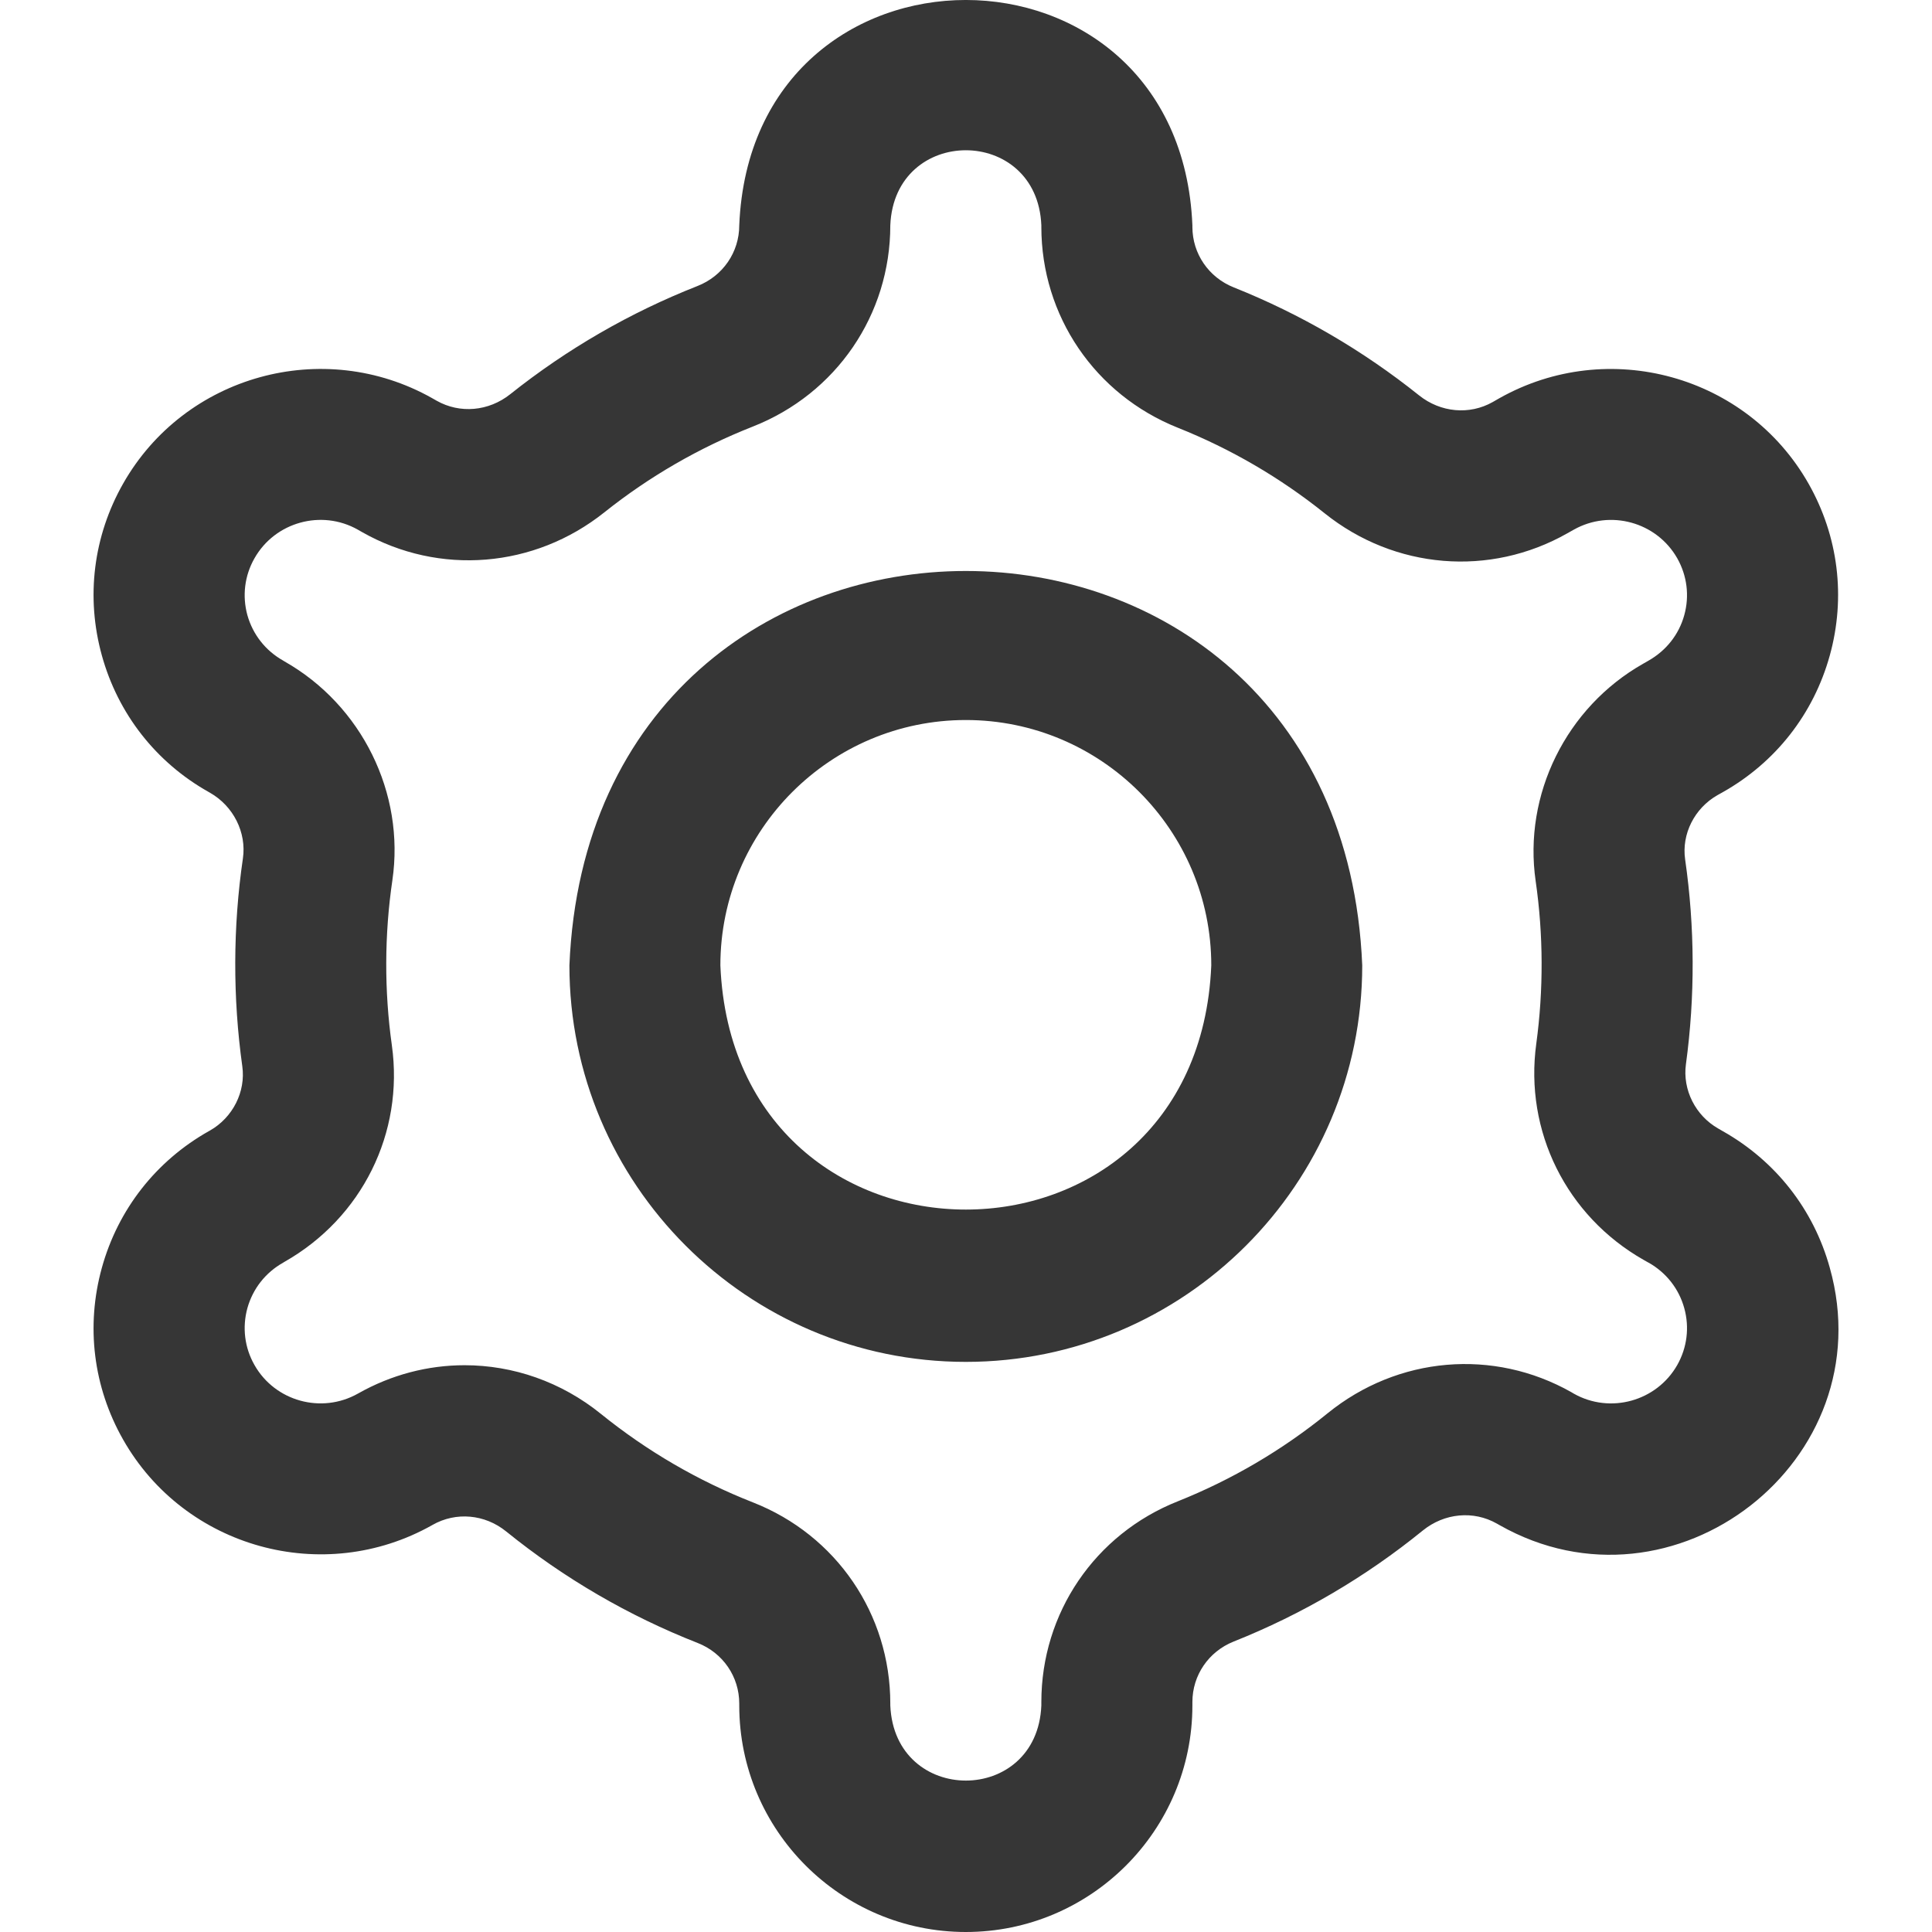 <svg width="22" height="22" viewBox="0 0 22 22" fill="none" xmlns="http://www.w3.org/2000/svg">
<g clip-path="url(#clip0)">
<path d="M10.998 22C9.576 22 8.418 20.843 8.418 19.42V19.399C8.418 19.093 8.233 18.822 7.945 18.709C7.158 18.4 6.424 17.973 5.764 17.439C5.521 17.242 5.192 17.213 4.926 17.364C4.925 17.365 4.921 17.367 4.921 17.367C3.682 18.065 2.103 17.628 1.402 16.393C1.062 15.795 0.976 15.1 1.16 14.436C1.344 13.772 1.777 13.219 2.379 12.88L2.39 12.874C2.651 12.726 2.8 12.431 2.759 12.141C2.65 11.36 2.652 10.555 2.766 9.775C2.809 9.48 2.658 9.179 2.391 9.027L2.377 9.019C1.777 8.682 1.344 8.129 1.16 7.464C0.976 6.801 1.062 6.106 1.402 5.507C2.103 4.272 3.682 3.836 4.921 4.534L4.972 4.563C5.237 4.713 5.565 4.684 5.81 4.489C6.458 3.973 7.175 3.559 7.942 3.257C8.231 3.144 8.418 2.872 8.418 2.566C8.56 -0.856 13.437 -0.855 13.578 2.566V2.584C13.578 2.888 13.763 3.159 14.05 3.273C14.809 3.576 15.519 3.99 16.159 4.502C16.404 4.698 16.733 4.728 16.998 4.578L17.073 4.535C18.314 3.836 19.893 4.272 20.594 5.507C20.934 6.106 21.02 6.801 20.836 7.464C20.652 8.129 20.219 8.682 19.617 9.021L19.558 9.054C19.295 9.203 19.147 9.498 19.189 9.787C19.3 10.556 19.303 11.349 19.198 12.118C19.158 12.409 19.306 12.703 19.566 12.851L19.618 12.881C20.219 13.22 20.652 13.772 20.836 14.436C21.454 16.632 19.057 18.49 17.076 17.367L17.046 17.35C16.779 17.198 16.448 17.229 16.202 17.428C15.55 17.958 14.825 18.383 14.047 18.693C13.762 18.807 13.578 19.077 13.578 19.381V19.42C13.578 20.843 12.421 22 10.998 22ZM5.29 15.546C5.842 15.546 6.391 15.734 6.845 16.102C7.369 16.525 7.95 16.863 8.574 17.108C9.524 17.481 10.138 18.381 10.138 19.399V19.42C10.186 20.561 11.811 20.561 11.858 19.42V19.381C11.858 18.369 12.467 17.471 13.411 17.096C14.027 16.85 14.601 16.513 15.118 16.093C15.918 15.444 17.007 15.351 17.895 15.854L17.922 15.87C18.335 16.103 18.864 15.957 19.099 15.544C19.211 15.346 19.24 15.116 19.179 14.896C19.118 14.675 18.973 14.491 18.773 14.378C18.772 14.378 18.771 14.377 18.77 14.377L18.717 14.347C17.837 13.847 17.357 12.881 17.494 11.884C17.577 11.274 17.575 10.643 17.487 10.034C17.344 9.049 17.835 8.055 18.709 7.559L18.77 7.524C18.973 7.409 19.118 7.226 19.179 7.005C19.24 6.785 19.211 6.555 19.099 6.357C18.864 5.944 18.335 5.798 17.92 6.032L17.847 6.073C16.966 6.573 15.882 6.484 15.084 5.845C14.576 5.438 14.014 5.111 13.413 4.871C12.468 4.494 11.858 3.596 11.858 2.584V2.566C11.811 1.426 10.185 1.426 10.138 2.566C10.138 3.584 9.523 4.484 8.571 4.858C7.964 5.097 7.395 5.425 6.882 5.834C6.085 6.47 5.002 6.558 4.123 6.059L4.074 6.031C3.661 5.798 3.132 5.944 2.898 6.357C2.785 6.555 2.757 6.785 2.817 7.005C2.879 7.225 3.023 7.409 3.224 7.522L3.24 7.532C4.12 8.031 4.613 9.033 4.468 10.024C4.377 10.642 4.375 11.283 4.462 11.902C4.602 12.9 4.122 13.868 3.239 14.369L3.226 14.377C3.023 14.491 2.879 14.675 2.817 14.896C2.757 15.116 2.785 15.346 2.898 15.544C3.132 15.957 3.661 16.103 4.076 15.869C4.457 15.653 4.874 15.546 5.29 15.546ZM10.998 15.508C8.509 15.508 6.484 13.483 6.484 10.993C6.732 5.004 15.265 5.006 15.512 10.993C15.512 13.483 13.487 15.508 10.998 15.508ZM10.998 8.199C9.457 8.199 8.203 9.452 8.203 10.993C8.357 14.701 13.64 14.7 13.793 10.993C13.793 9.452 12.539 8.199 10.998 8.199Z" fill="#363636"/>
</g>
<defs>
<clipPath id="clip0">
<rect width="22" height="22" fill="white"/>
</clipPath>
</defs>
</svg>
